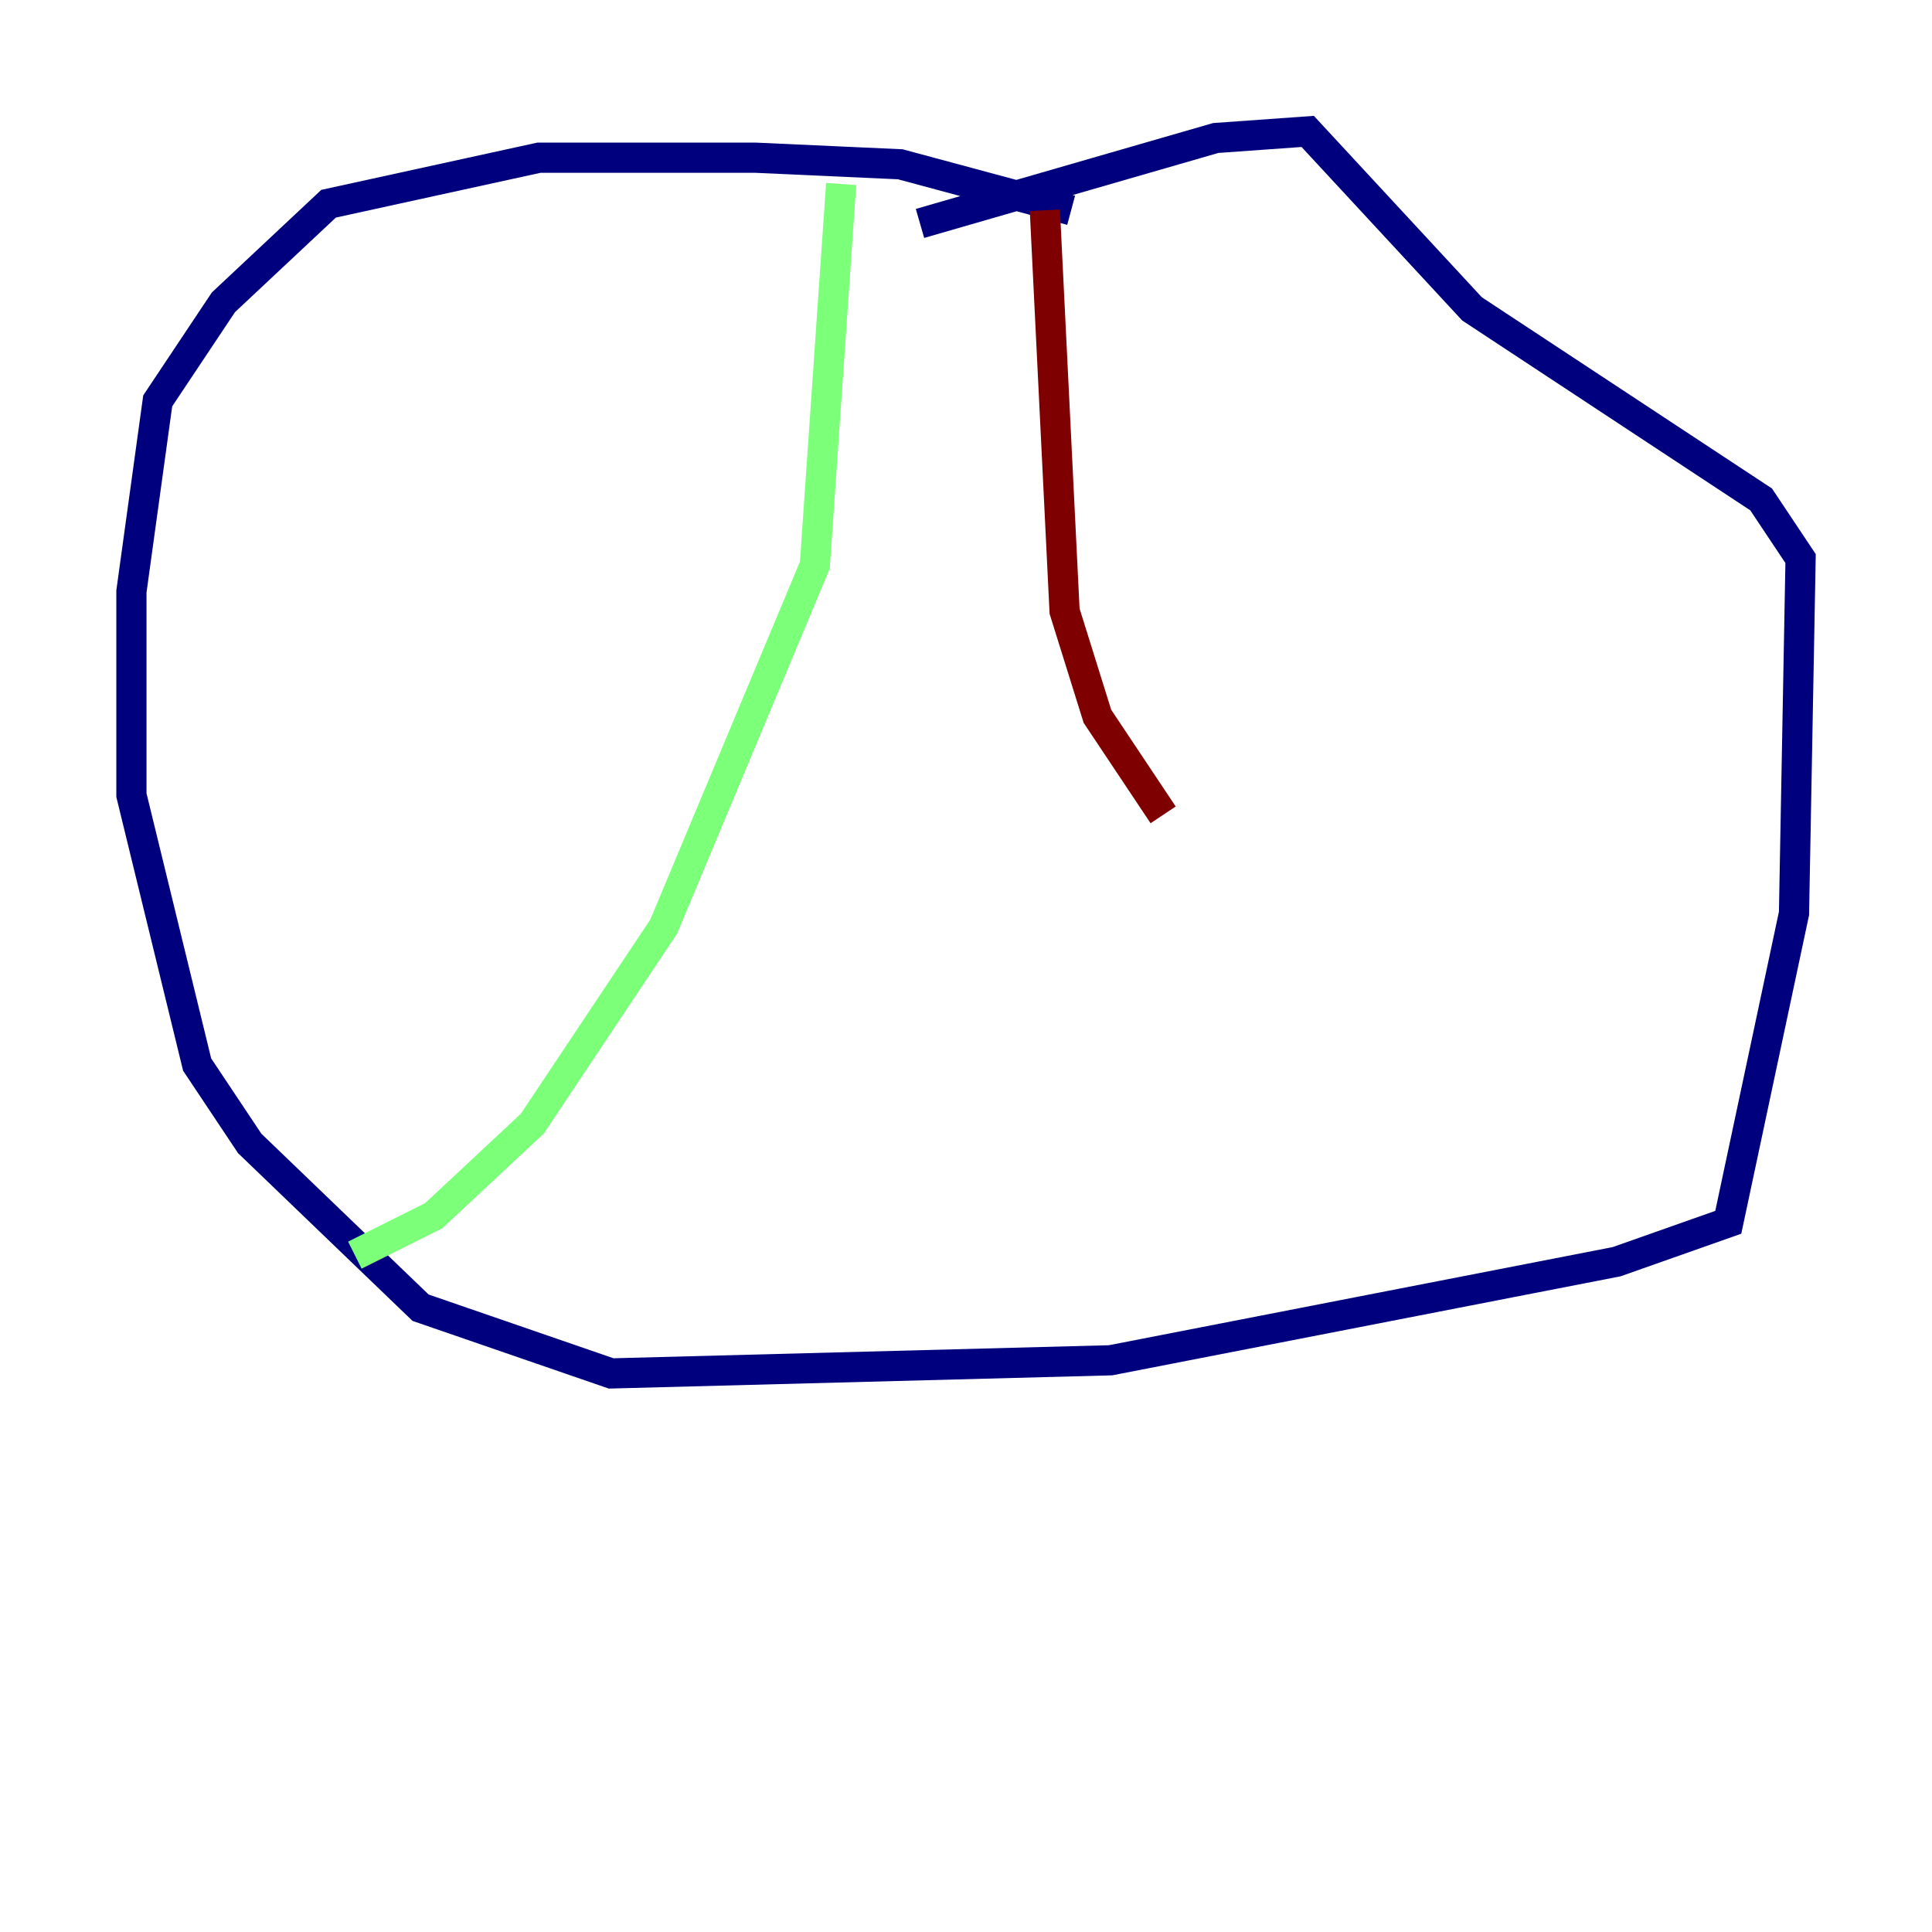 <?xml version="1.0" encoding="utf-8" ?>
<svg baseProfile="tiny" height="128" version="1.2" viewBox="0,0,128,128" width="128" xmlns="http://www.w3.org/2000/svg" xmlns:ev="http://www.w3.org/2001/xml-events" xmlns:xlink="http://www.w3.org/1999/xlink"><defs /><polyline fill="none" points="70.966,13.932 59.646,10.884 50.068,10.449 35.701,10.449 21.769,13.497 14.803,20.027 10.449,26.558 8.707,39.184 8.707,52.68 13.061,70.531 16.544,75.755 27.864,86.639 40.49,90.993 73.578,90.122 107.102,83.592 114.503,80.98 118.857,60.517 119.293,37.007 116.68,33.088 97.524,20.463 86.639,8.707 80.544,9.143 60.952,14.803" stroke="#00007f" stroke-width="2" /><polyline fill="none" points="55.728,12.191 53.986,37.442 43.973,61.388 35.265,74.449 28.735,80.544 23.51,83.156" stroke="#7cff79" stroke-width="2" /><polyline fill="none" points="69.225,13.932 70.531,40.49 72.707,47.456 77.061,53.986" stroke="#7f0000" stroke-width="2" /></svg>